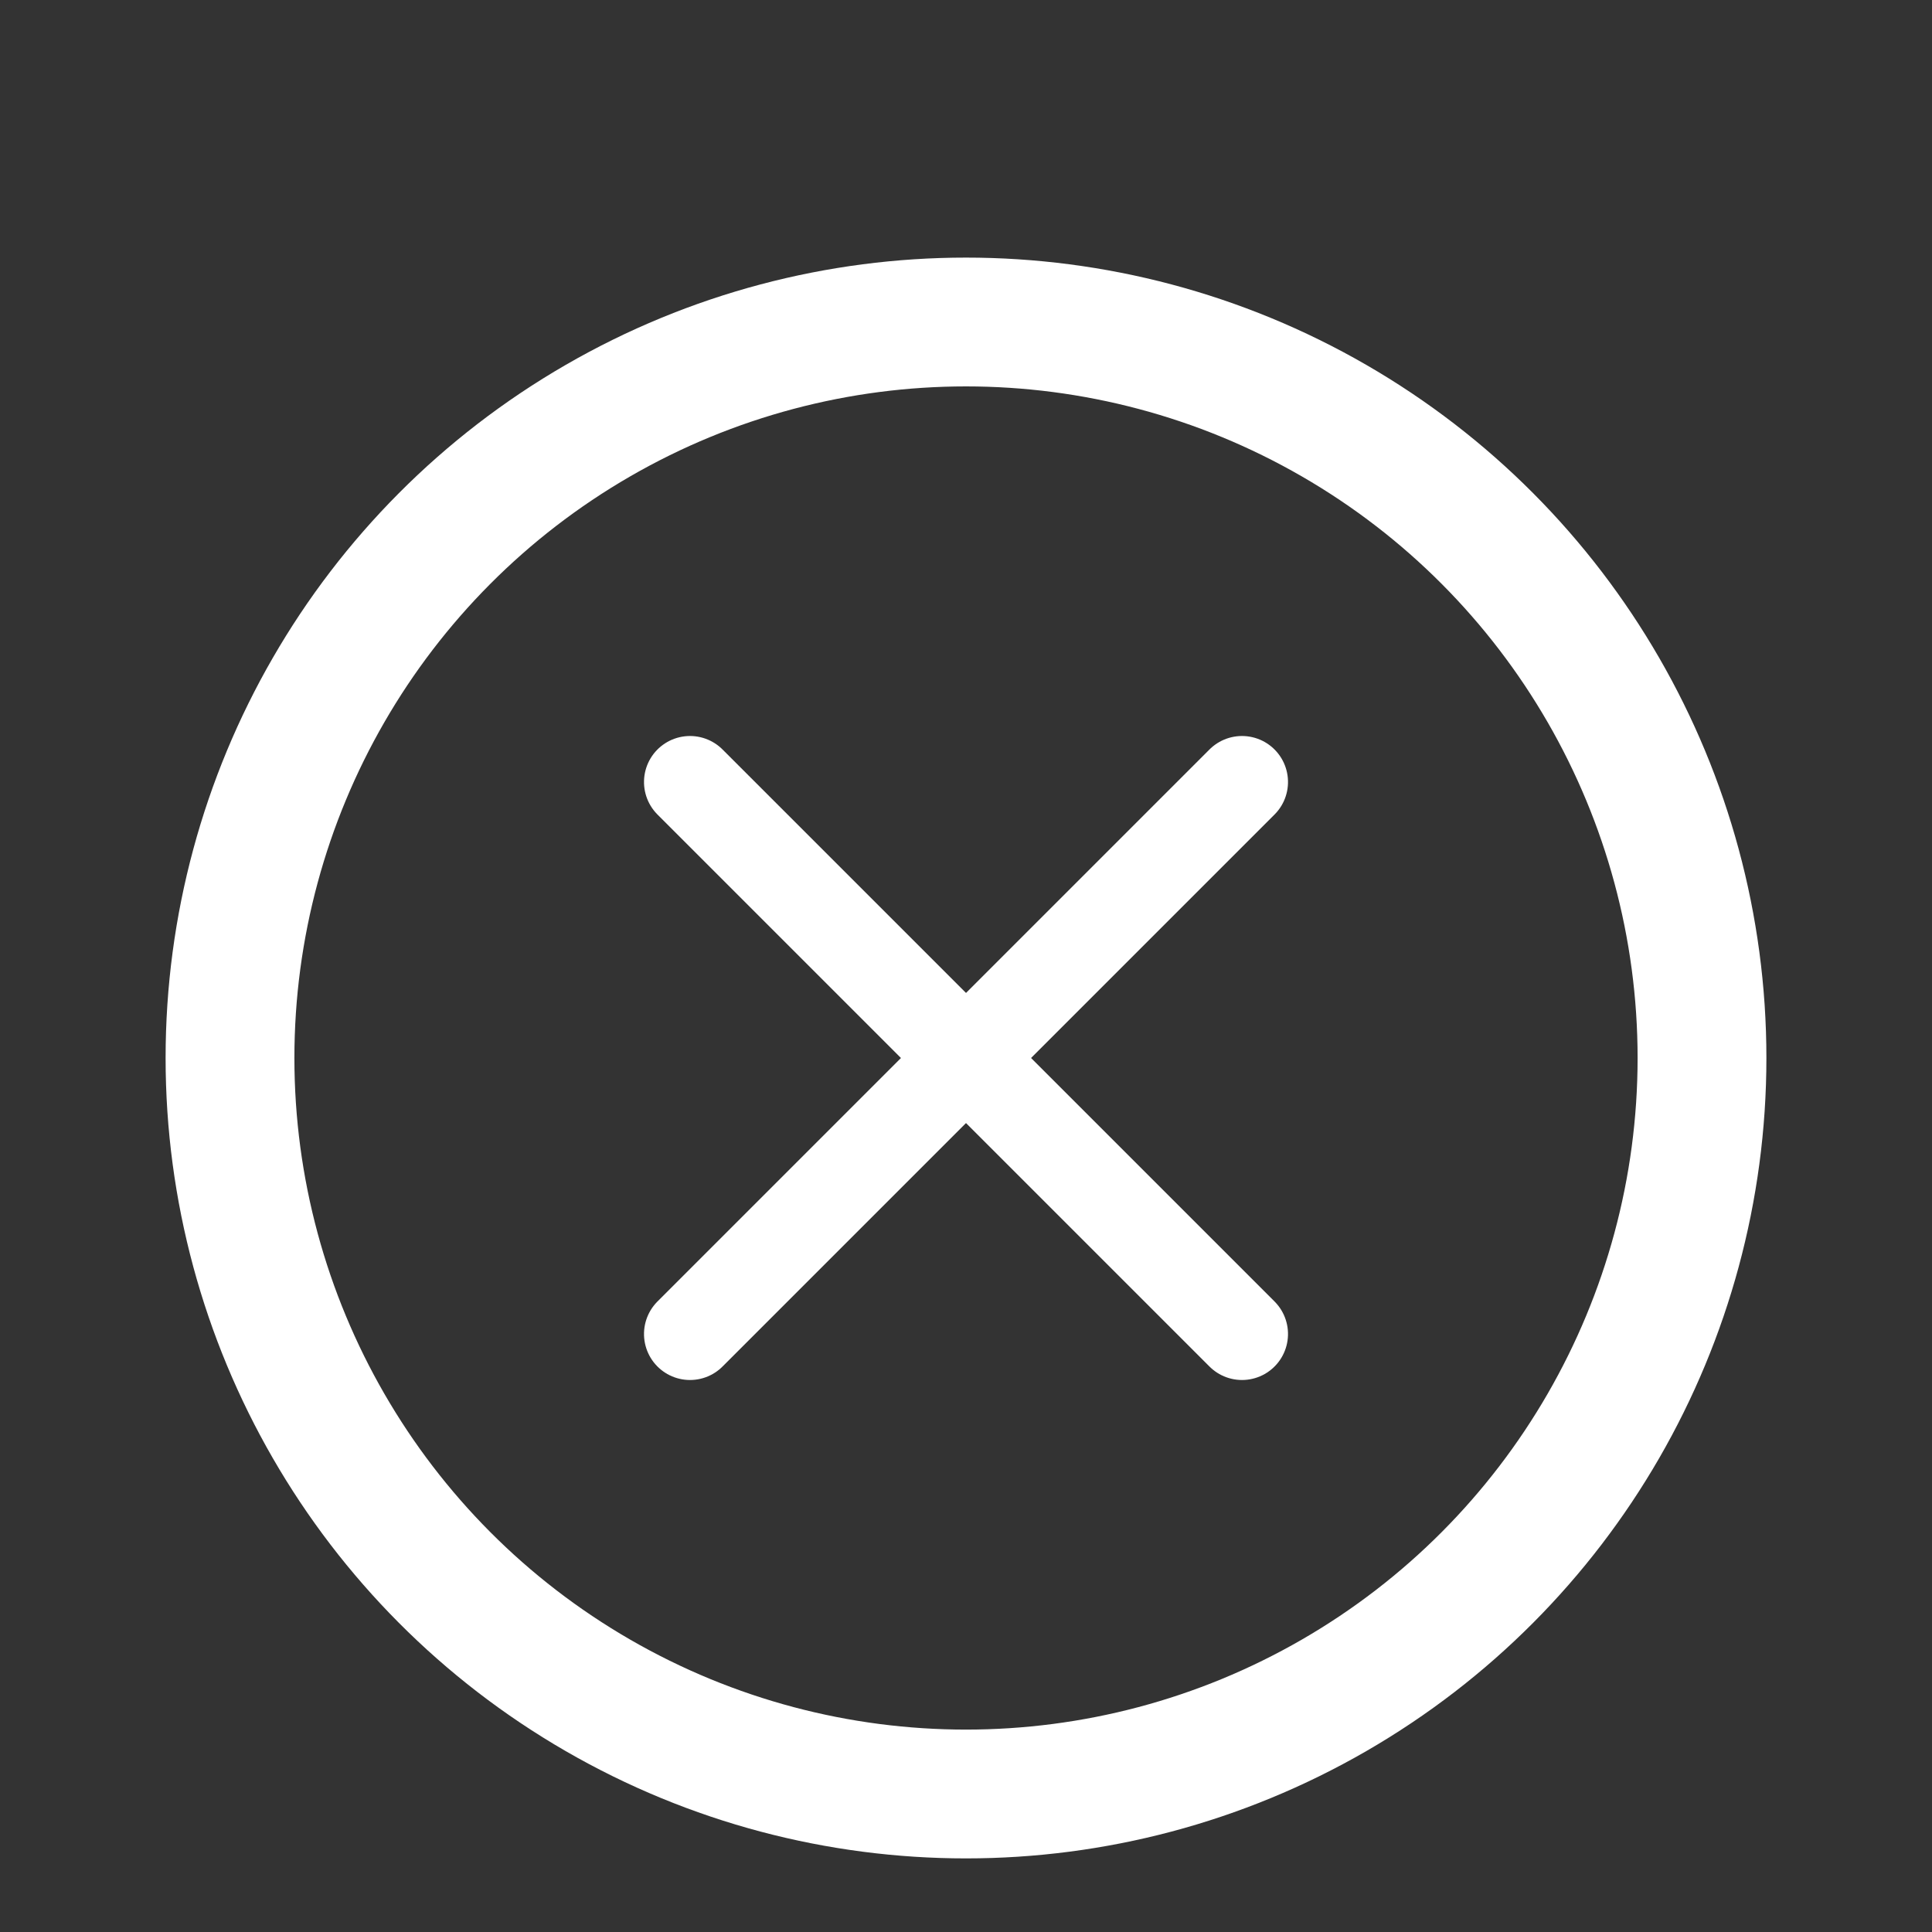 <svg
  height="21"
  viewBox="0 0 21 21"
  width="21"
  xmlns="http://www.w3.org/2000/svg"
  stroke="white"
>
  <rect x="0" y="0" width="21" height="21" fill="#333333" stroke="none"/>
  <g
    fill="none"
    fill-rule="evenodd"
    stroke-linecap="round"
    stroke-linejoin="round"
    transform="translate(2 3)"
  >
    <circle cx="8.5" cy="8.5" r="8" stroke-width="1.4" />
    <g transform="matrix(0 1 -1 0 17 0)">
      <path d="m5.5 11.5 6-6" />
      <path d="m5.5 5.5 6 6" />
    </g>
  </g>
</svg>
